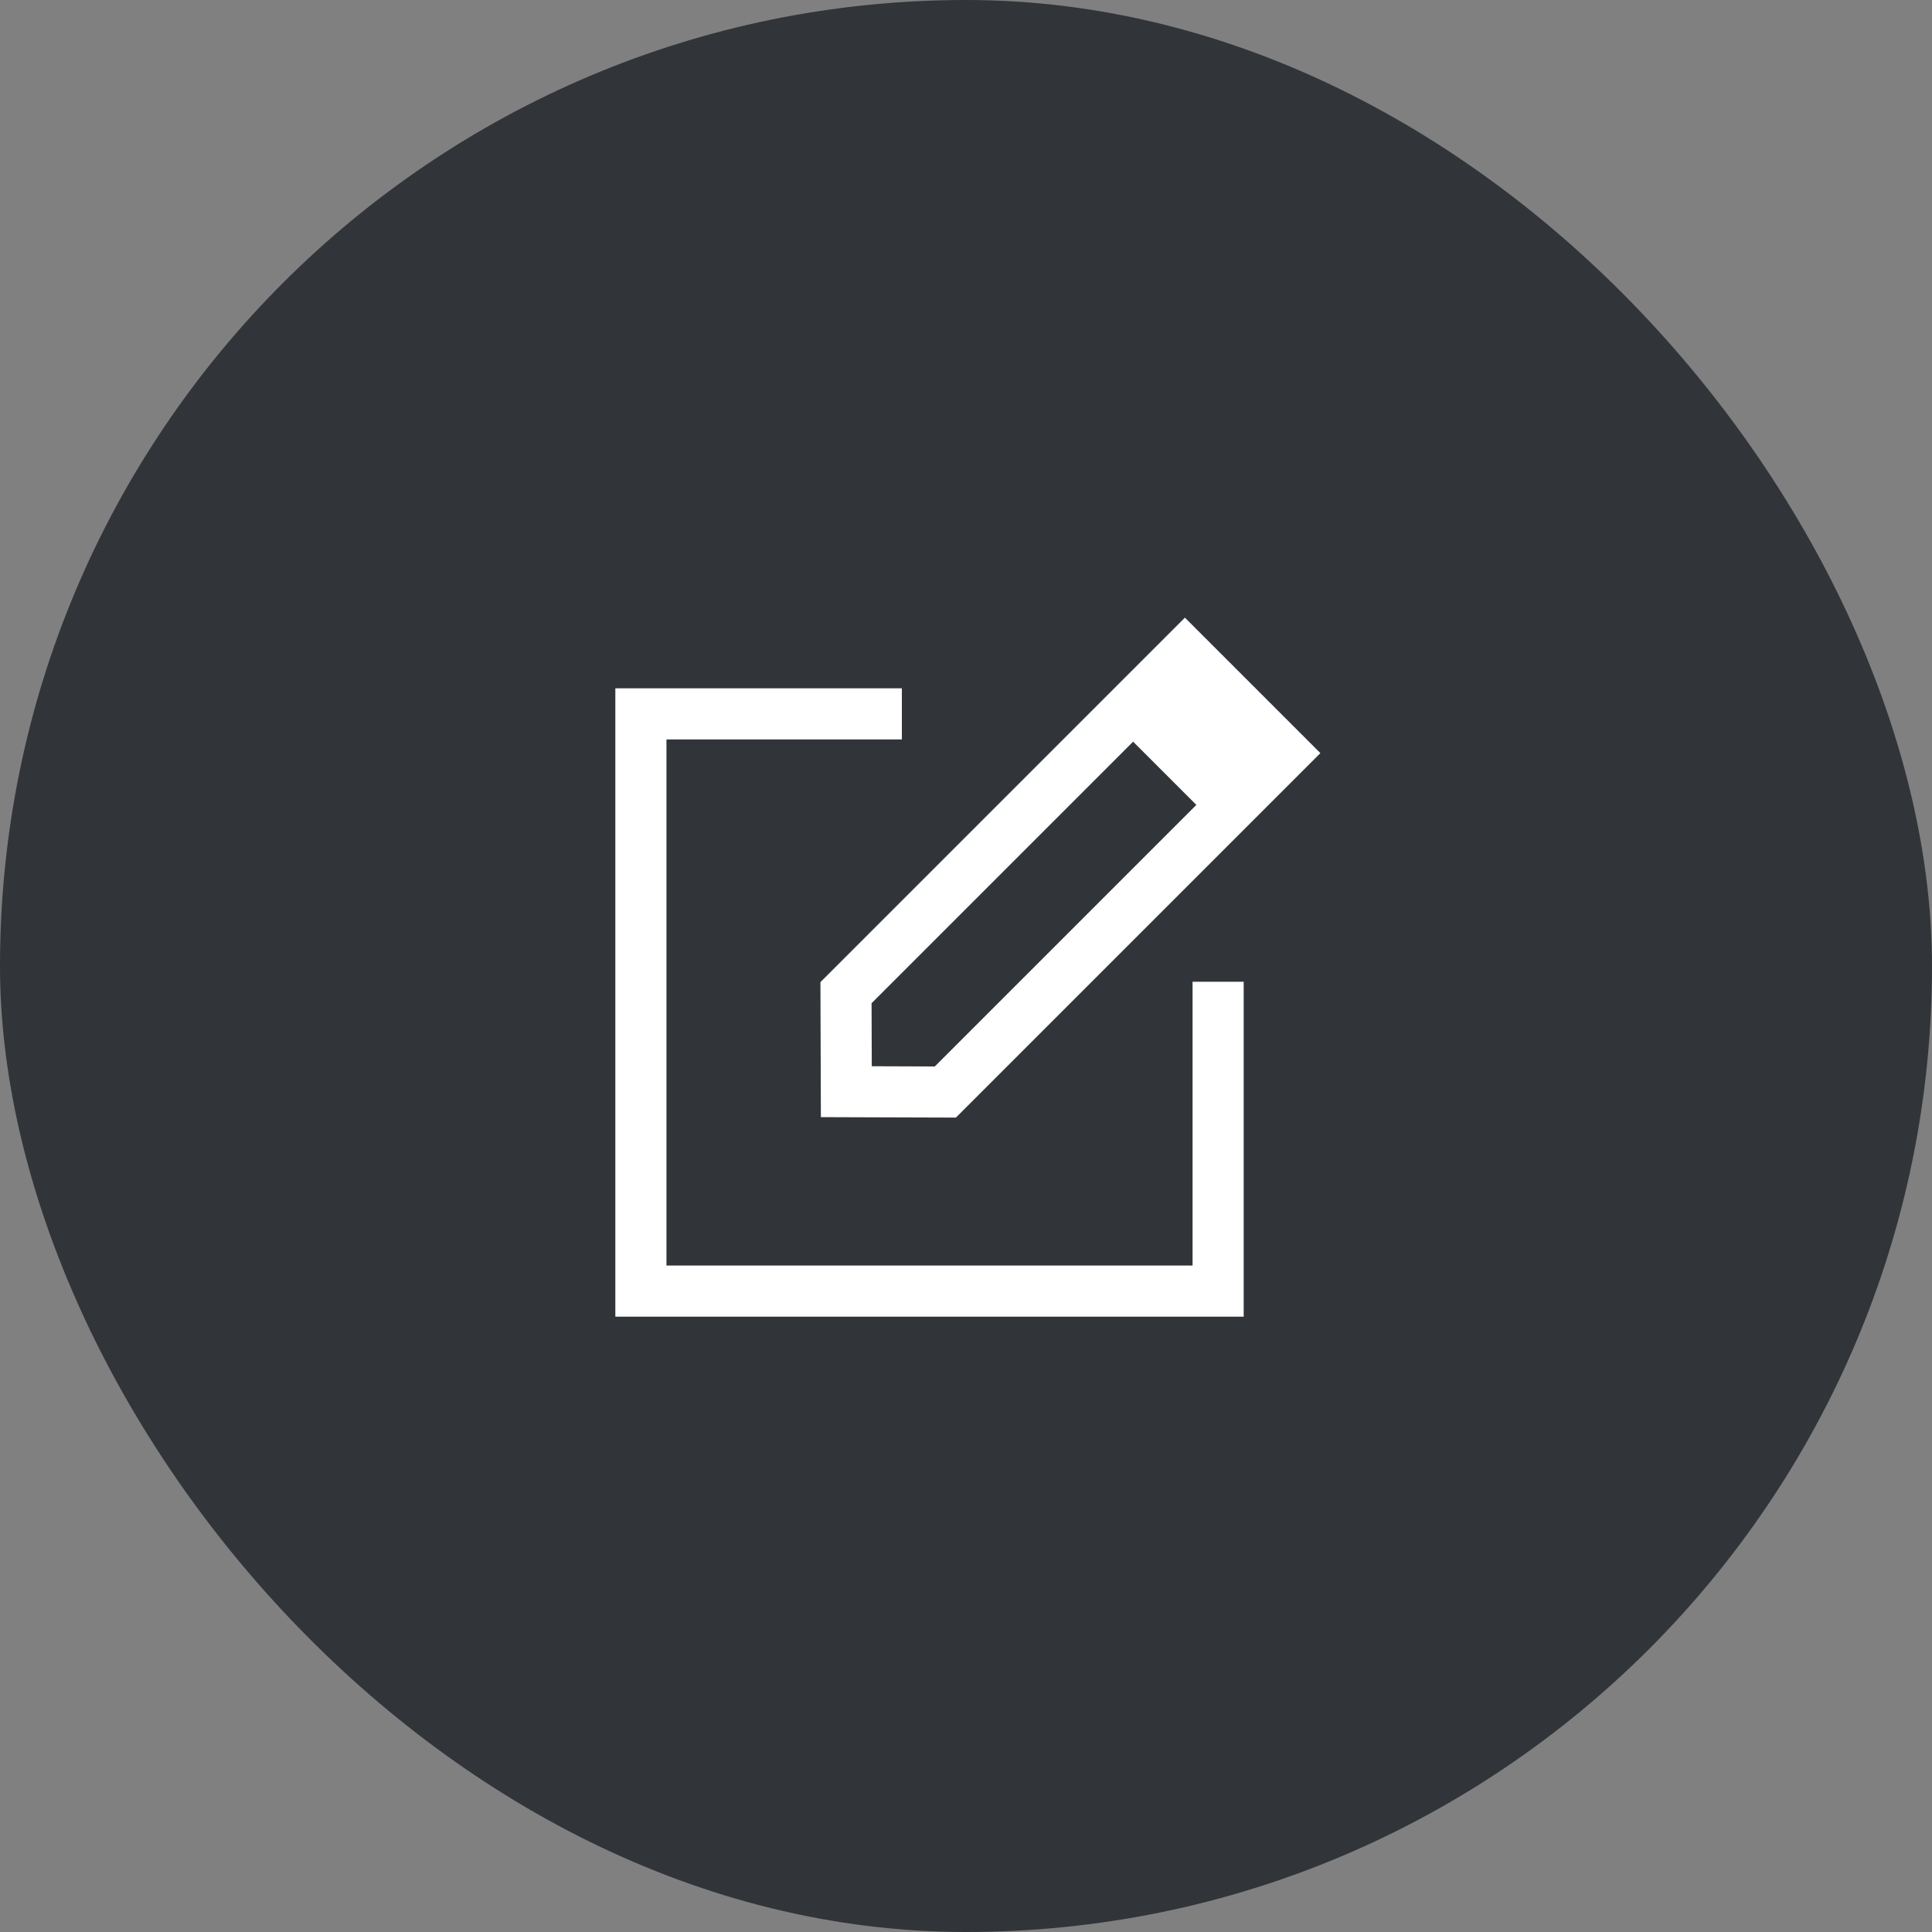 <svg width="26" height="26" viewBox="0 0 26 26" fill="none" xmlns="http://www.w3.org/2000/svg">
    <rect x="0" y="0" width="26" height="26" fill="#808080" stroke="none"/>
    <rect width="26" height="26" rx="13" fill="#1D2228" fill-opacity="0.8"/>
    <g clip-path="url(#clip0_1478_43242)">
        <path d="M12.864 15.04L11.047 15.034L11.041 13.217L15.946 8.312L17.769 10.135L12.864 15.04ZM11.729 13.501L11.732 14.349L12.58 14.352L16.1 10.832L15.249 9.981L11.729 13.501Z" fill="white"/>
        <path d="M8.281 9.263V17.719H16.737V13.212H16.049V17.031H8.969V9.951H12.137V9.263H8.281Z" fill="white"/>
    </g>
    <defs>
        <clipPath id="clip0_1478_43242">
            <rect width="10" height="10" fill="white" transform="translate(8 8)"/>
        </clipPath>
    </defs>
</svg>